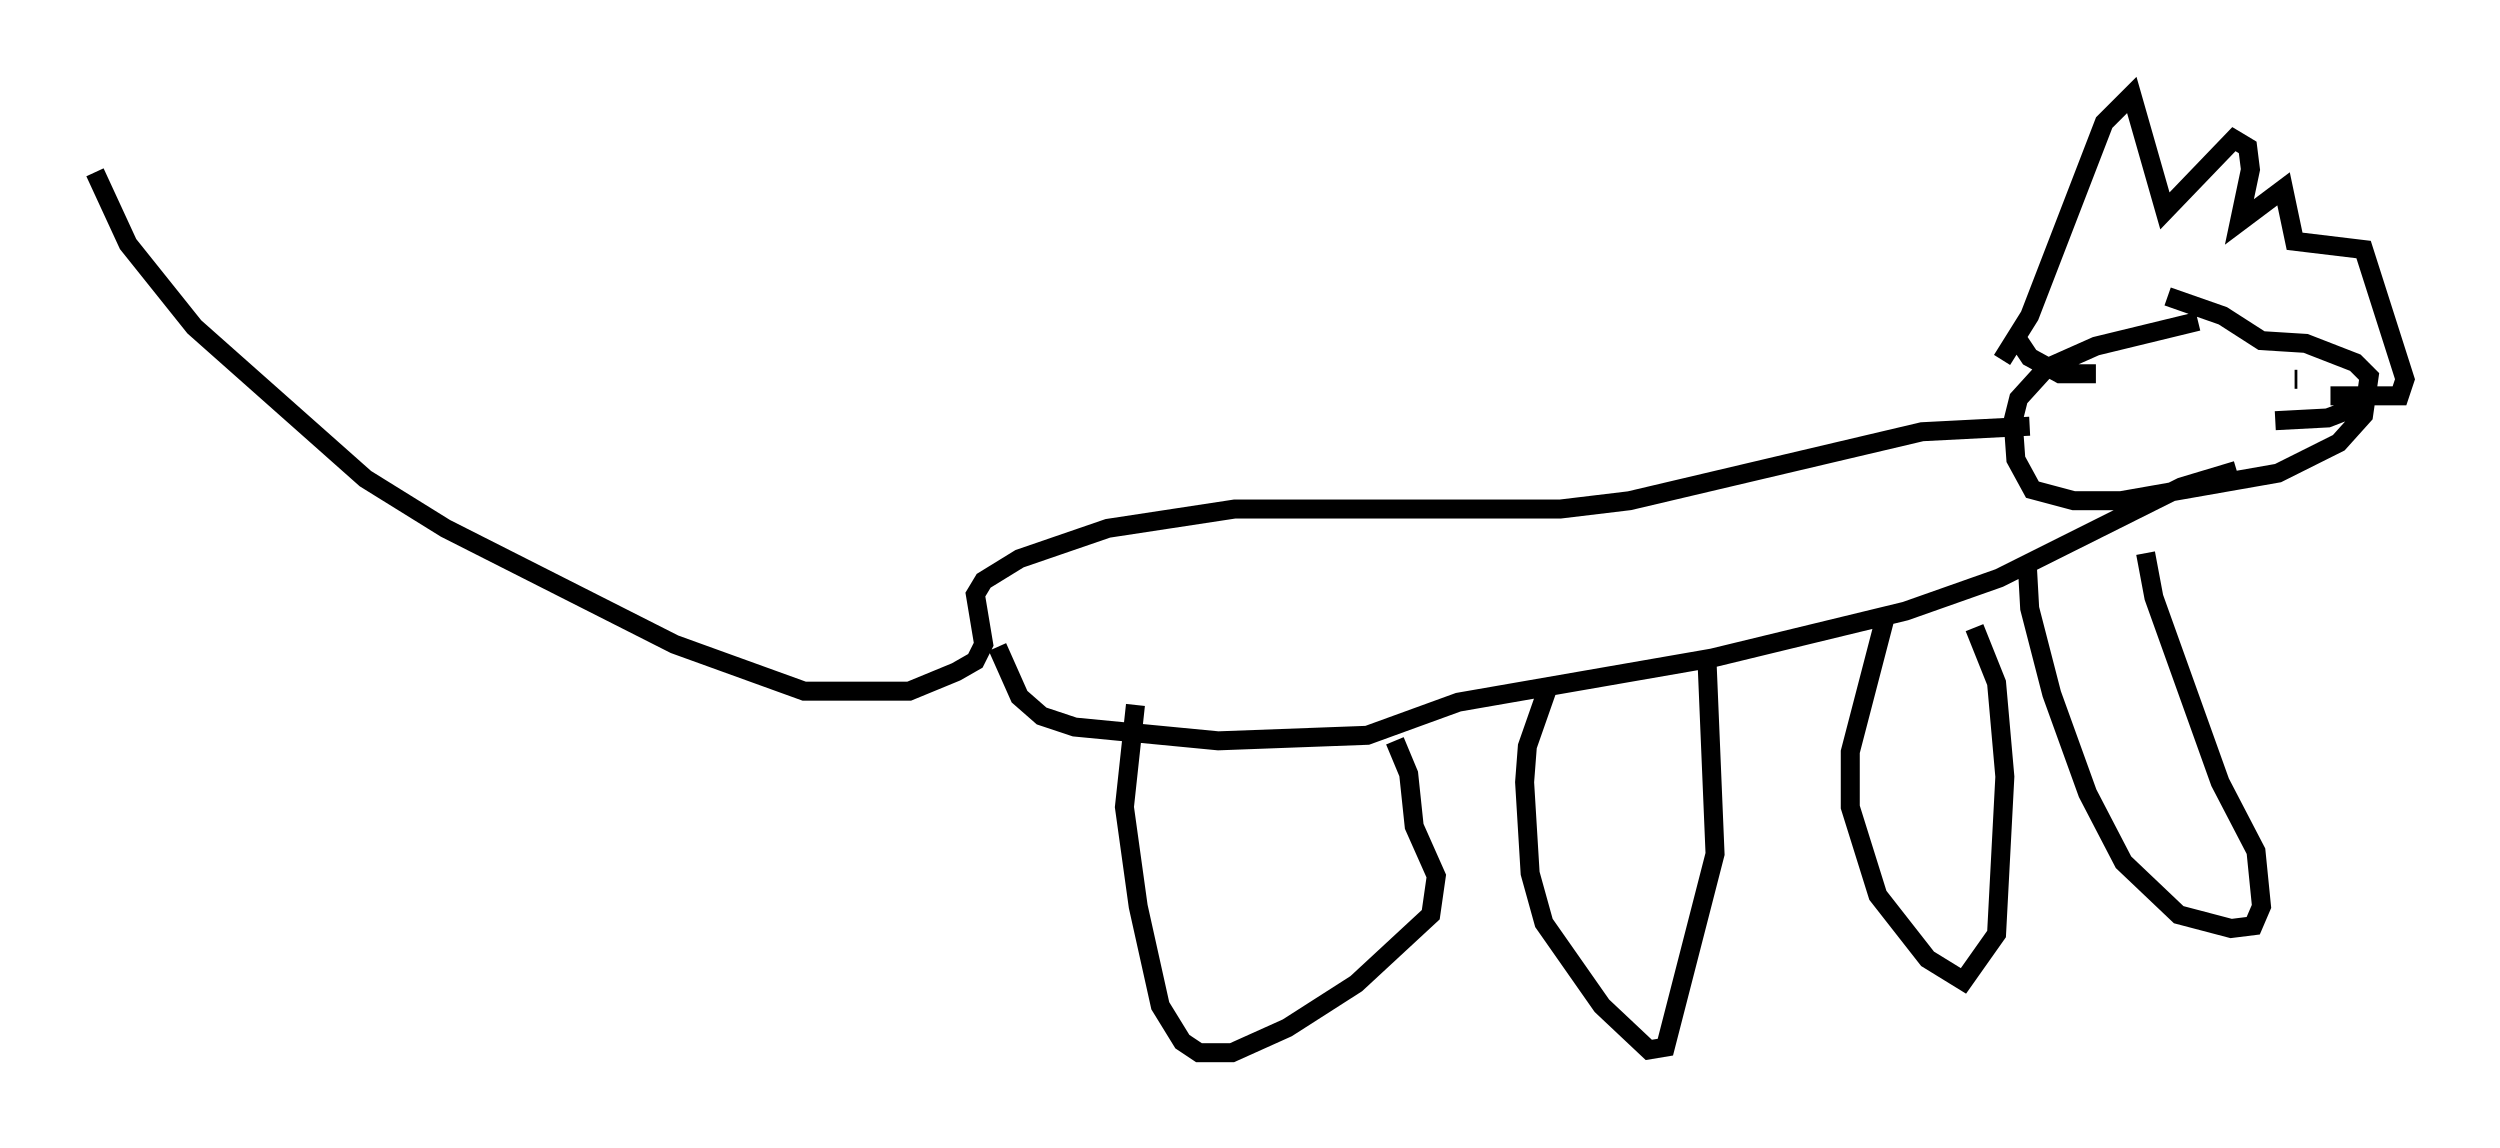 <?xml version="1.0" encoding="utf-8" ?>
<svg baseProfile="full" height="60.402" version="1.1" width="131.575" xmlns="http://www.w3.org/2000/svg" xmlns:ev="http://www.w3.org/2001/xml-events" xmlns:xlink="http://www.w3.org/1999/xlink"><defs /><rect fill="white" height="60.402" width="131.575" x="0" y="0" /><path d="M117.57, 16.911 m-1.888, 0.0 l-5.374, 1.307 -2.615, 1.162 l-1.453, 1.598 -0.291, 1.162 l0.145, 2.034 0.872, 1.598 l2.179, 0.581 2.469, 0.0 l8.279, -1.453 3.196, -1.598 l1.307, -1.453 0.291, -2.034 l-0.726, -0.726 -2.615, -1.017 l-2.324, -0.145 -2.034, -1.307 l-2.905, -1.017 m-8.715, 3.341 l1.453, -2.324 3.922, -10.168 l1.453, -1.453 1.743, 6.101 l3.631, -3.777 0.726, 0.436 l0.145, 1.162 -0.581, 2.76 l2.324, -1.743 0.581, 2.76 l3.631, 0.436 2.179, 6.827 l-0.291, 0.872 -3.631, 0.0 m-16.413, -2.905 l0.581, 0.872 1.598, 0.872 l1.888, 0.0 m14.089, 1.598 l-1.888, 0.726 -2.76, 0.145 m1.017, -2.179 l0.145, 0.0 m-14.089, 2.469 l-5.665, 0.291 -15.397, 3.631 l-3.631, 0.436 -17.14, 0.0 l-6.682, 1.017 -4.648, 1.598 l-1.888, 1.162 -0.436, 0.726 l0.436, 2.615 -0.436, 0.872 l-1.017, 0.581 -2.469, 1.017 l-5.52, 0.0 -6.827, -2.469 l-12.056, -6.101 -4.212, -2.615 l-9.006, -7.989 -3.486, -4.358 l-1.743, -3.777 m47.497, 24.983 l1.162, 2.615 1.162, 1.017 l1.743, 0.581 7.553, 0.726 l7.844, -0.291 4.793, -1.743 l13.363, -2.324 10.168, -2.469 l4.939, -1.743 9.587, -4.793 l2.905, -0.872 m-57.955, 12.346 l-0.581, 5.374 0.726, 5.229 l1.162, 5.229 1.162, 1.888 l0.872, 0.581 1.743, 0.0 l2.905, -1.307 3.631, -2.324 l3.922, -3.631 0.291, -2.034 l-1.162, -2.615 -0.291, -2.76 l-0.726, -1.743 m7.989, -2.615 l-1.017, 2.905 -0.145, 1.888 l0.291, 4.793 0.726, 2.615 l3.05, 4.358 2.469, 2.324 l0.872, -0.145 2.615, -10.168 l-0.436, -10.458 m9.441, -2.179 l-1.888, 7.263 0.0, 2.905 l1.453, 4.648 2.615, 3.341 l1.888, 1.162 1.743, -2.469 l0.436, -8.279 -0.436, -4.939 l-1.162, -2.905 m2.76, -3.631 l0.145, 2.615 1.162, 4.503 l1.888, 5.229 1.888, 3.631 l2.905, 2.76 2.76, 0.726 l1.162, -0.145 0.436, -1.017 l-0.291, -2.905 -1.888, -3.631 l-3.486, -9.732 -0.436, -2.324 " fill="none" stroke="black" stroke-width="1" /></svg>